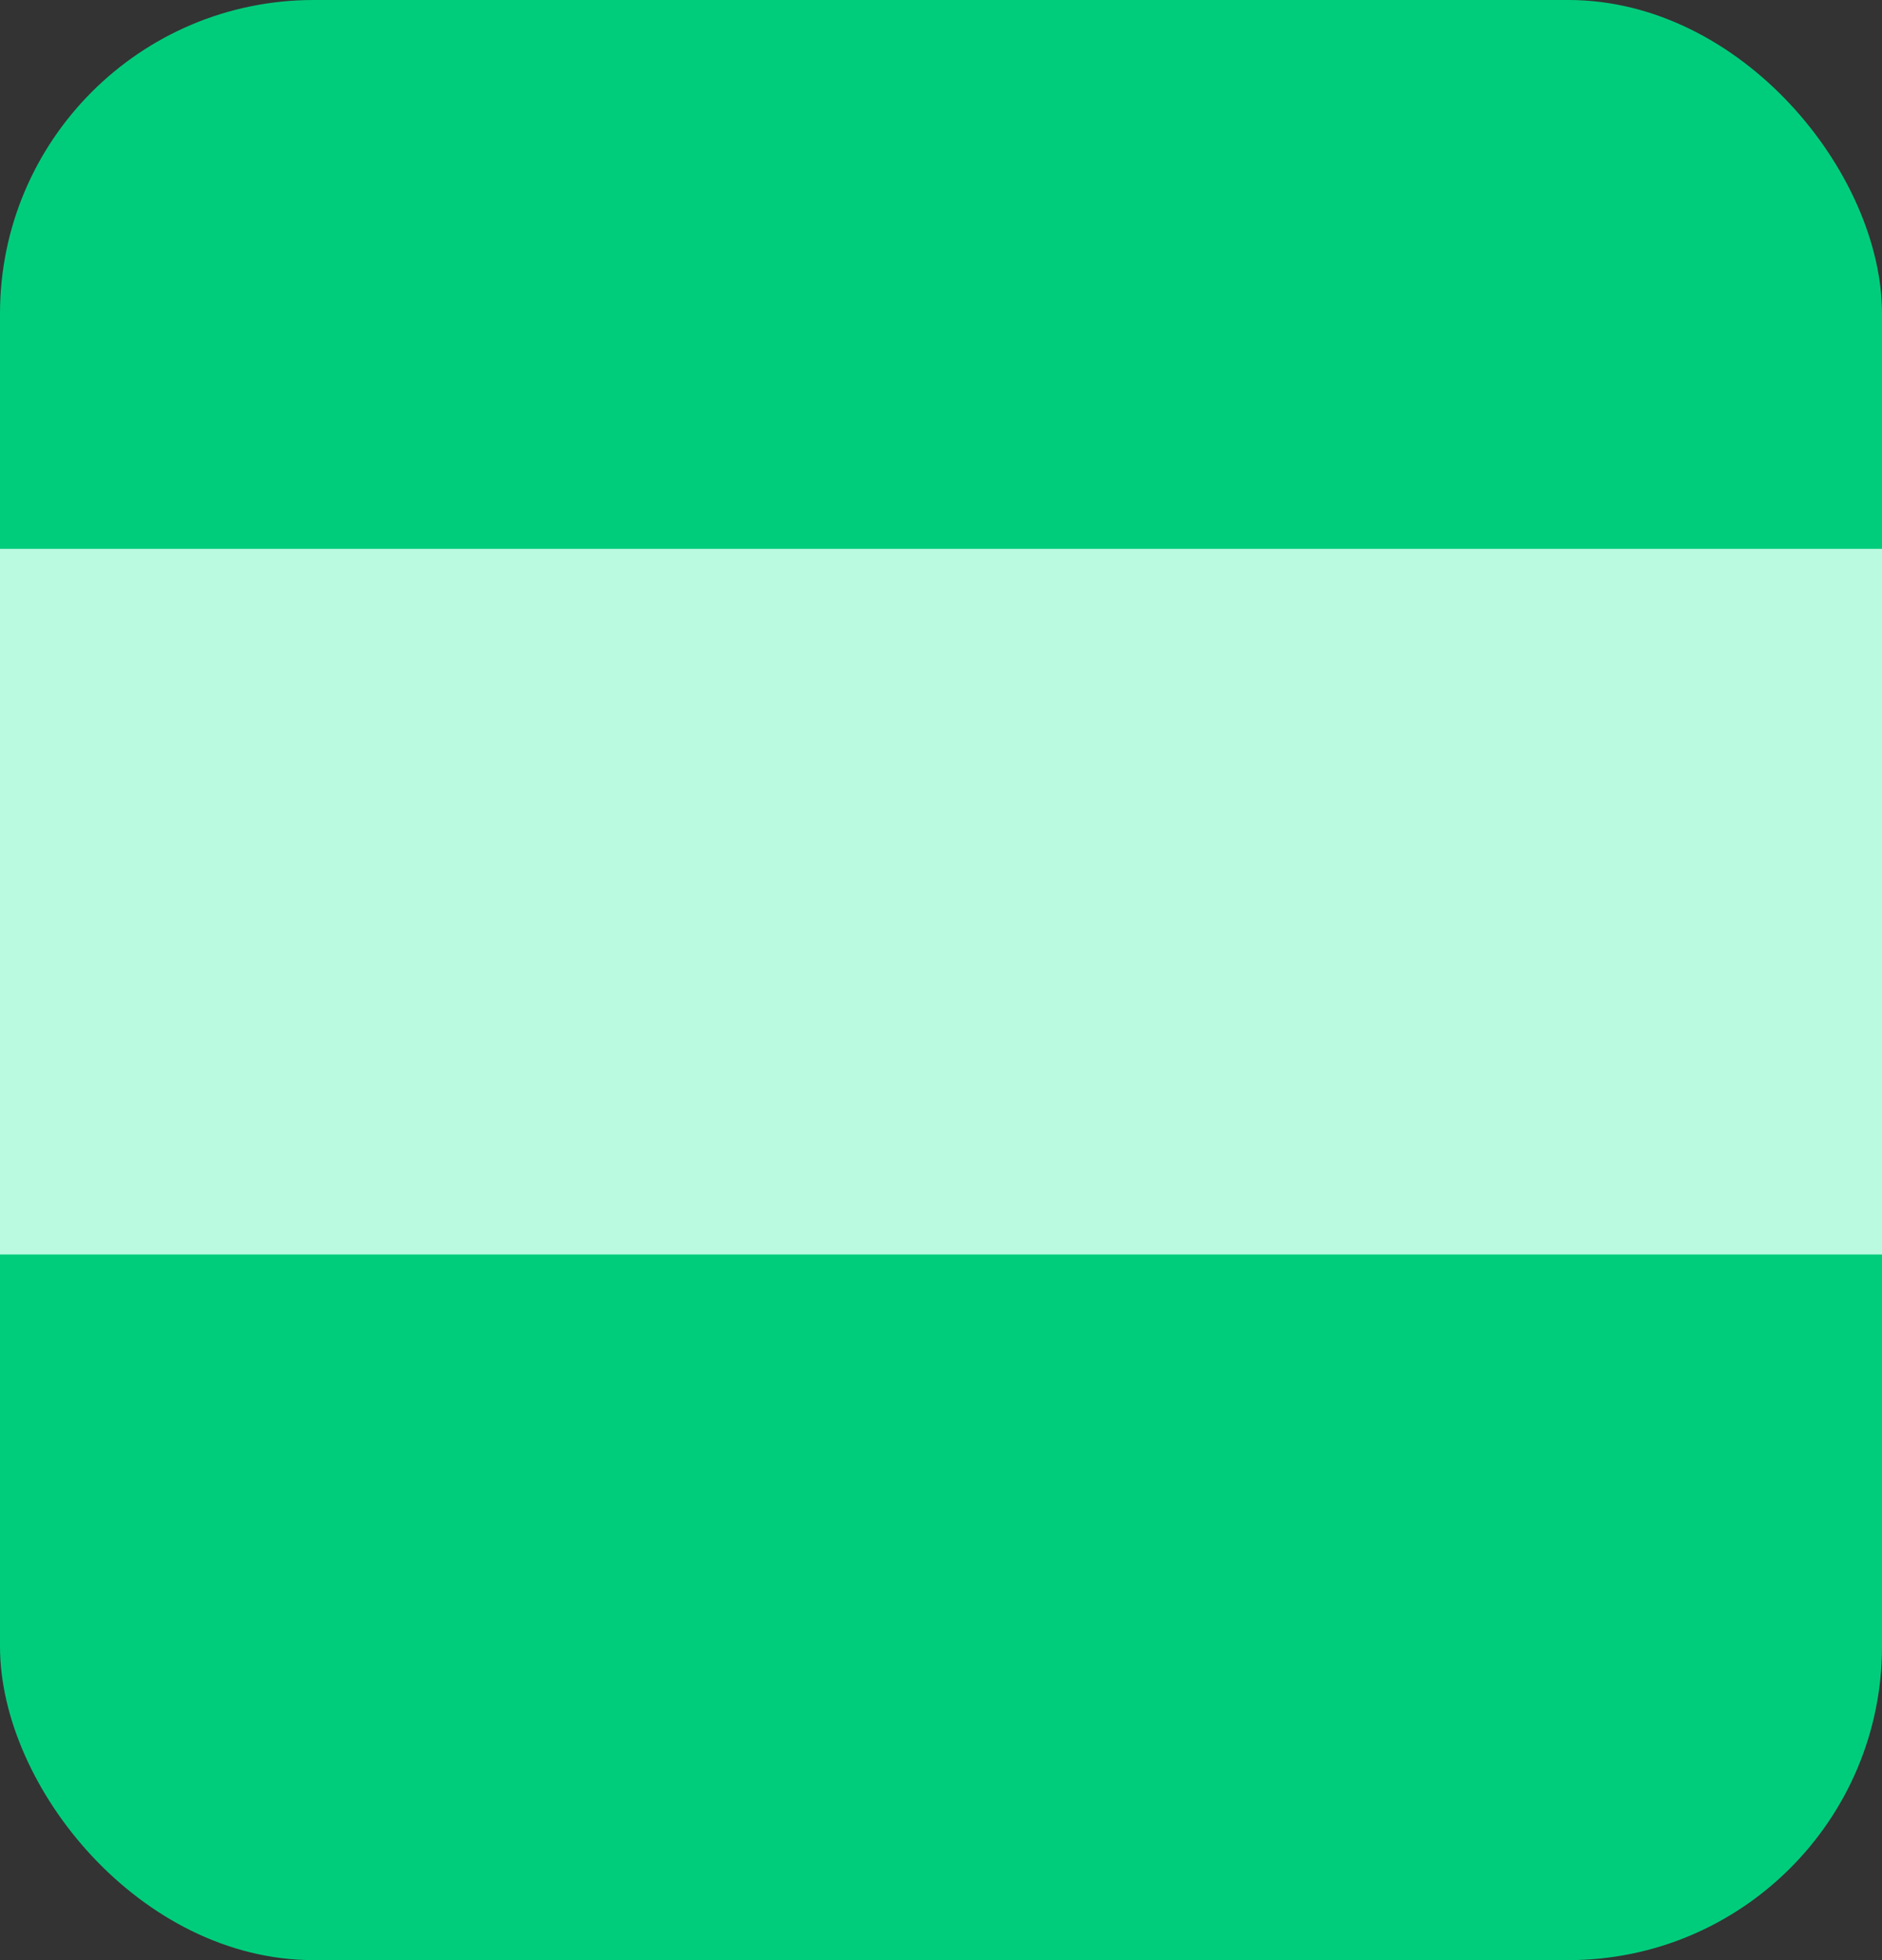 <svg width="24" height="25" viewBox="0 0 24 25" fill="none" xmlns="http://www.w3.org/2000/svg">
<rect x="0" y="0" width="24" height="25" fill="#333333" stroke="none"/>
<rect width="24" height="25" rx="4" fill="#00CD7C"/>
<rect y="7" width="24" height="9" fill="#BAFAE1"/>
</svg>
